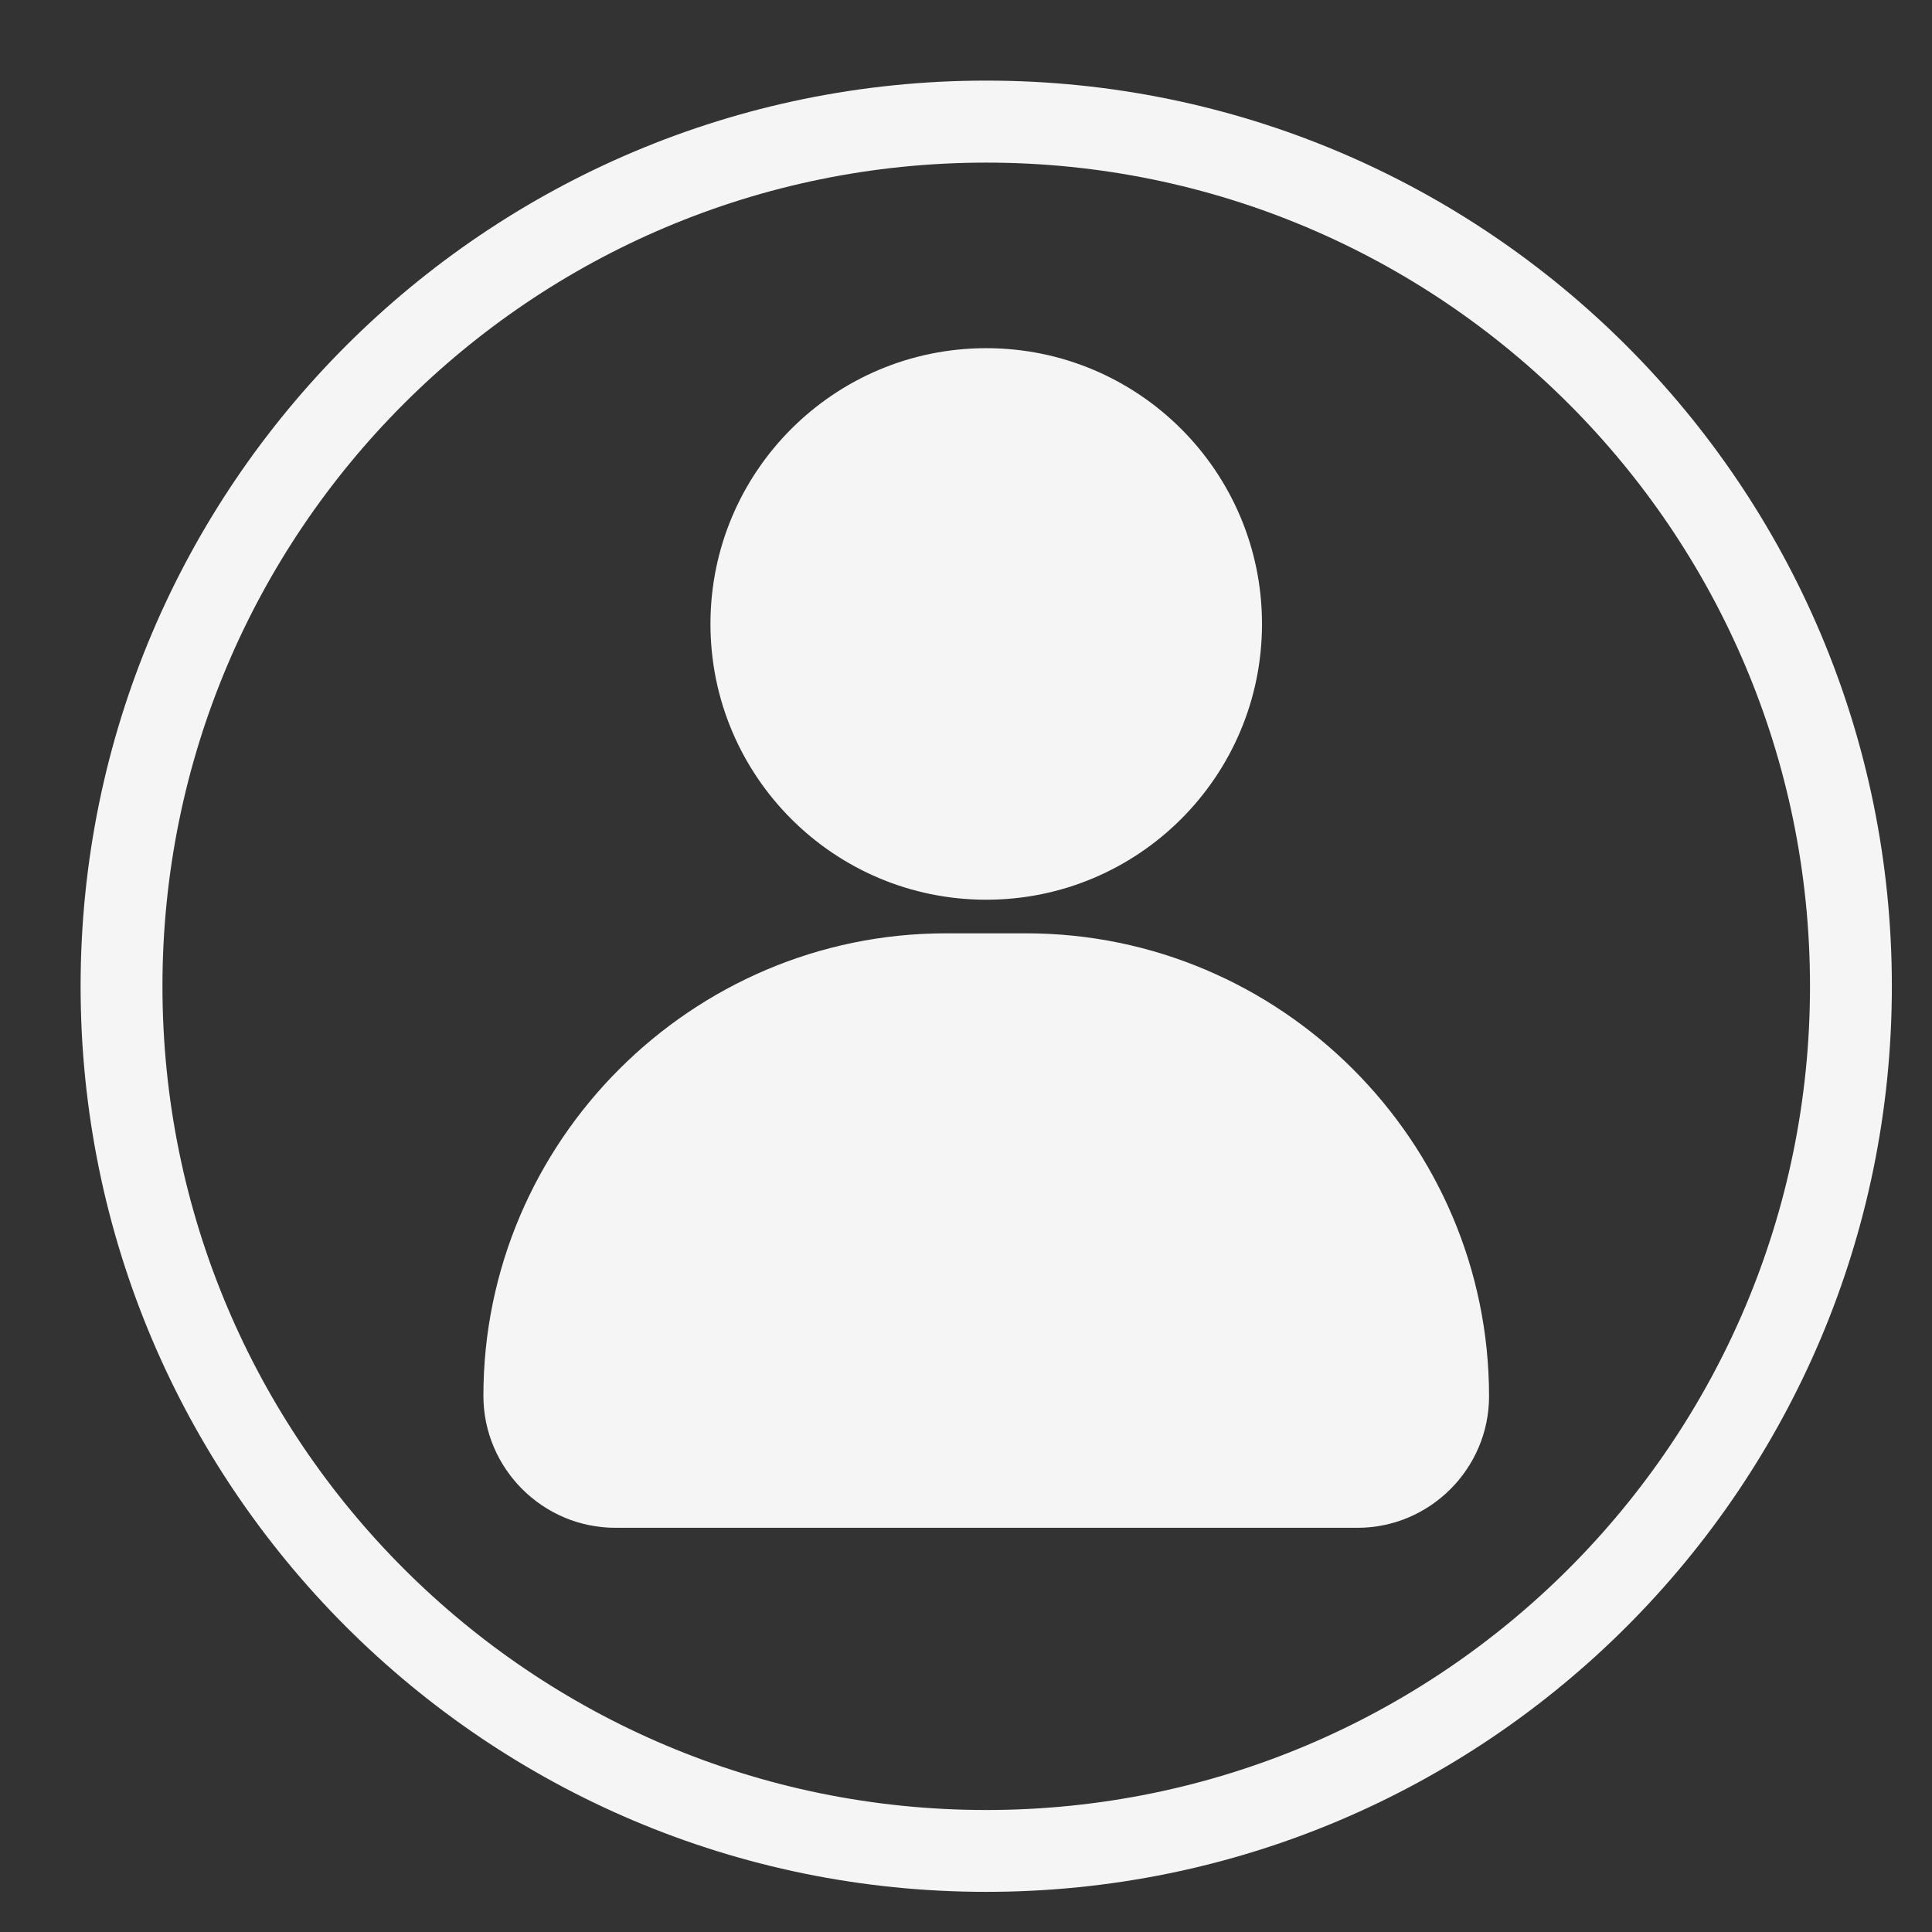 <svg xmlns="http://www.w3.org/2000/svg" xmlns:xlink="http://www.w3.org/1999/xlink" width="1024" zoomAndPan="magnify" viewBox="0 0 768 768" height="1024" preserveAspectRatio="xMidYMid meet" version="1.0"><rect x="0" y="0" width="768" height="768" fill="#333333" stroke="none"/><defs><clipPath id="b89071e76f"><path d="M 32.043 32.043 L 752.043 32.043 L 752.043 752.043 L 32.043 752.043 Z M 32.043 32.043 " clip-rule="nonzero"/></clipPath></defs><g clip-path="url(#b89071e76f)"><path fill="#f5f5f5" d="M 375.996 371.012 L 407.895 371.012 C 509.145 371.012 591.922 453.789 591.922 555.039 C 591.922 583.801 568.398 607.324 539.633 607.324 L 244.641 607.324 C 215.75 607.324 192.16 583.738 192.16 554.848 C 192.16 453.723 274.875 371.012 375.996 371.012 Z M 392.043 64.641 C 211.211 64.641 64.578 211.211 64.578 392.043 C 64.578 572.871 211.211 719.504 392.043 719.504 C 572.871 719.504 719.504 572.871 719.504 392.043 C 719.504 211.211 572.871 64.641 392.043 64.641 Z M 392.043 32.043 C 590.898 32.043 752.043 193.25 752.043 392.043 C 752.043 590.832 590.898 752.043 392.043 752.043 C 193.25 752.043 32.043 590.832 32.043 392.043 C 32.043 193.25 193.25 32.043 392.043 32.043 Z M 392.043 138.406 C 452.574 138.406 501.664 187.496 501.664 248.027 C 501.664 308.562 452.574 357.652 392.043 357.652 C 331.508 357.652 282.418 308.562 282.418 248.027 C 282.418 187.496 331.508 138.406 392.043 138.406 " fill-opacity="1" fill-rule="nonzero"/></g></svg>